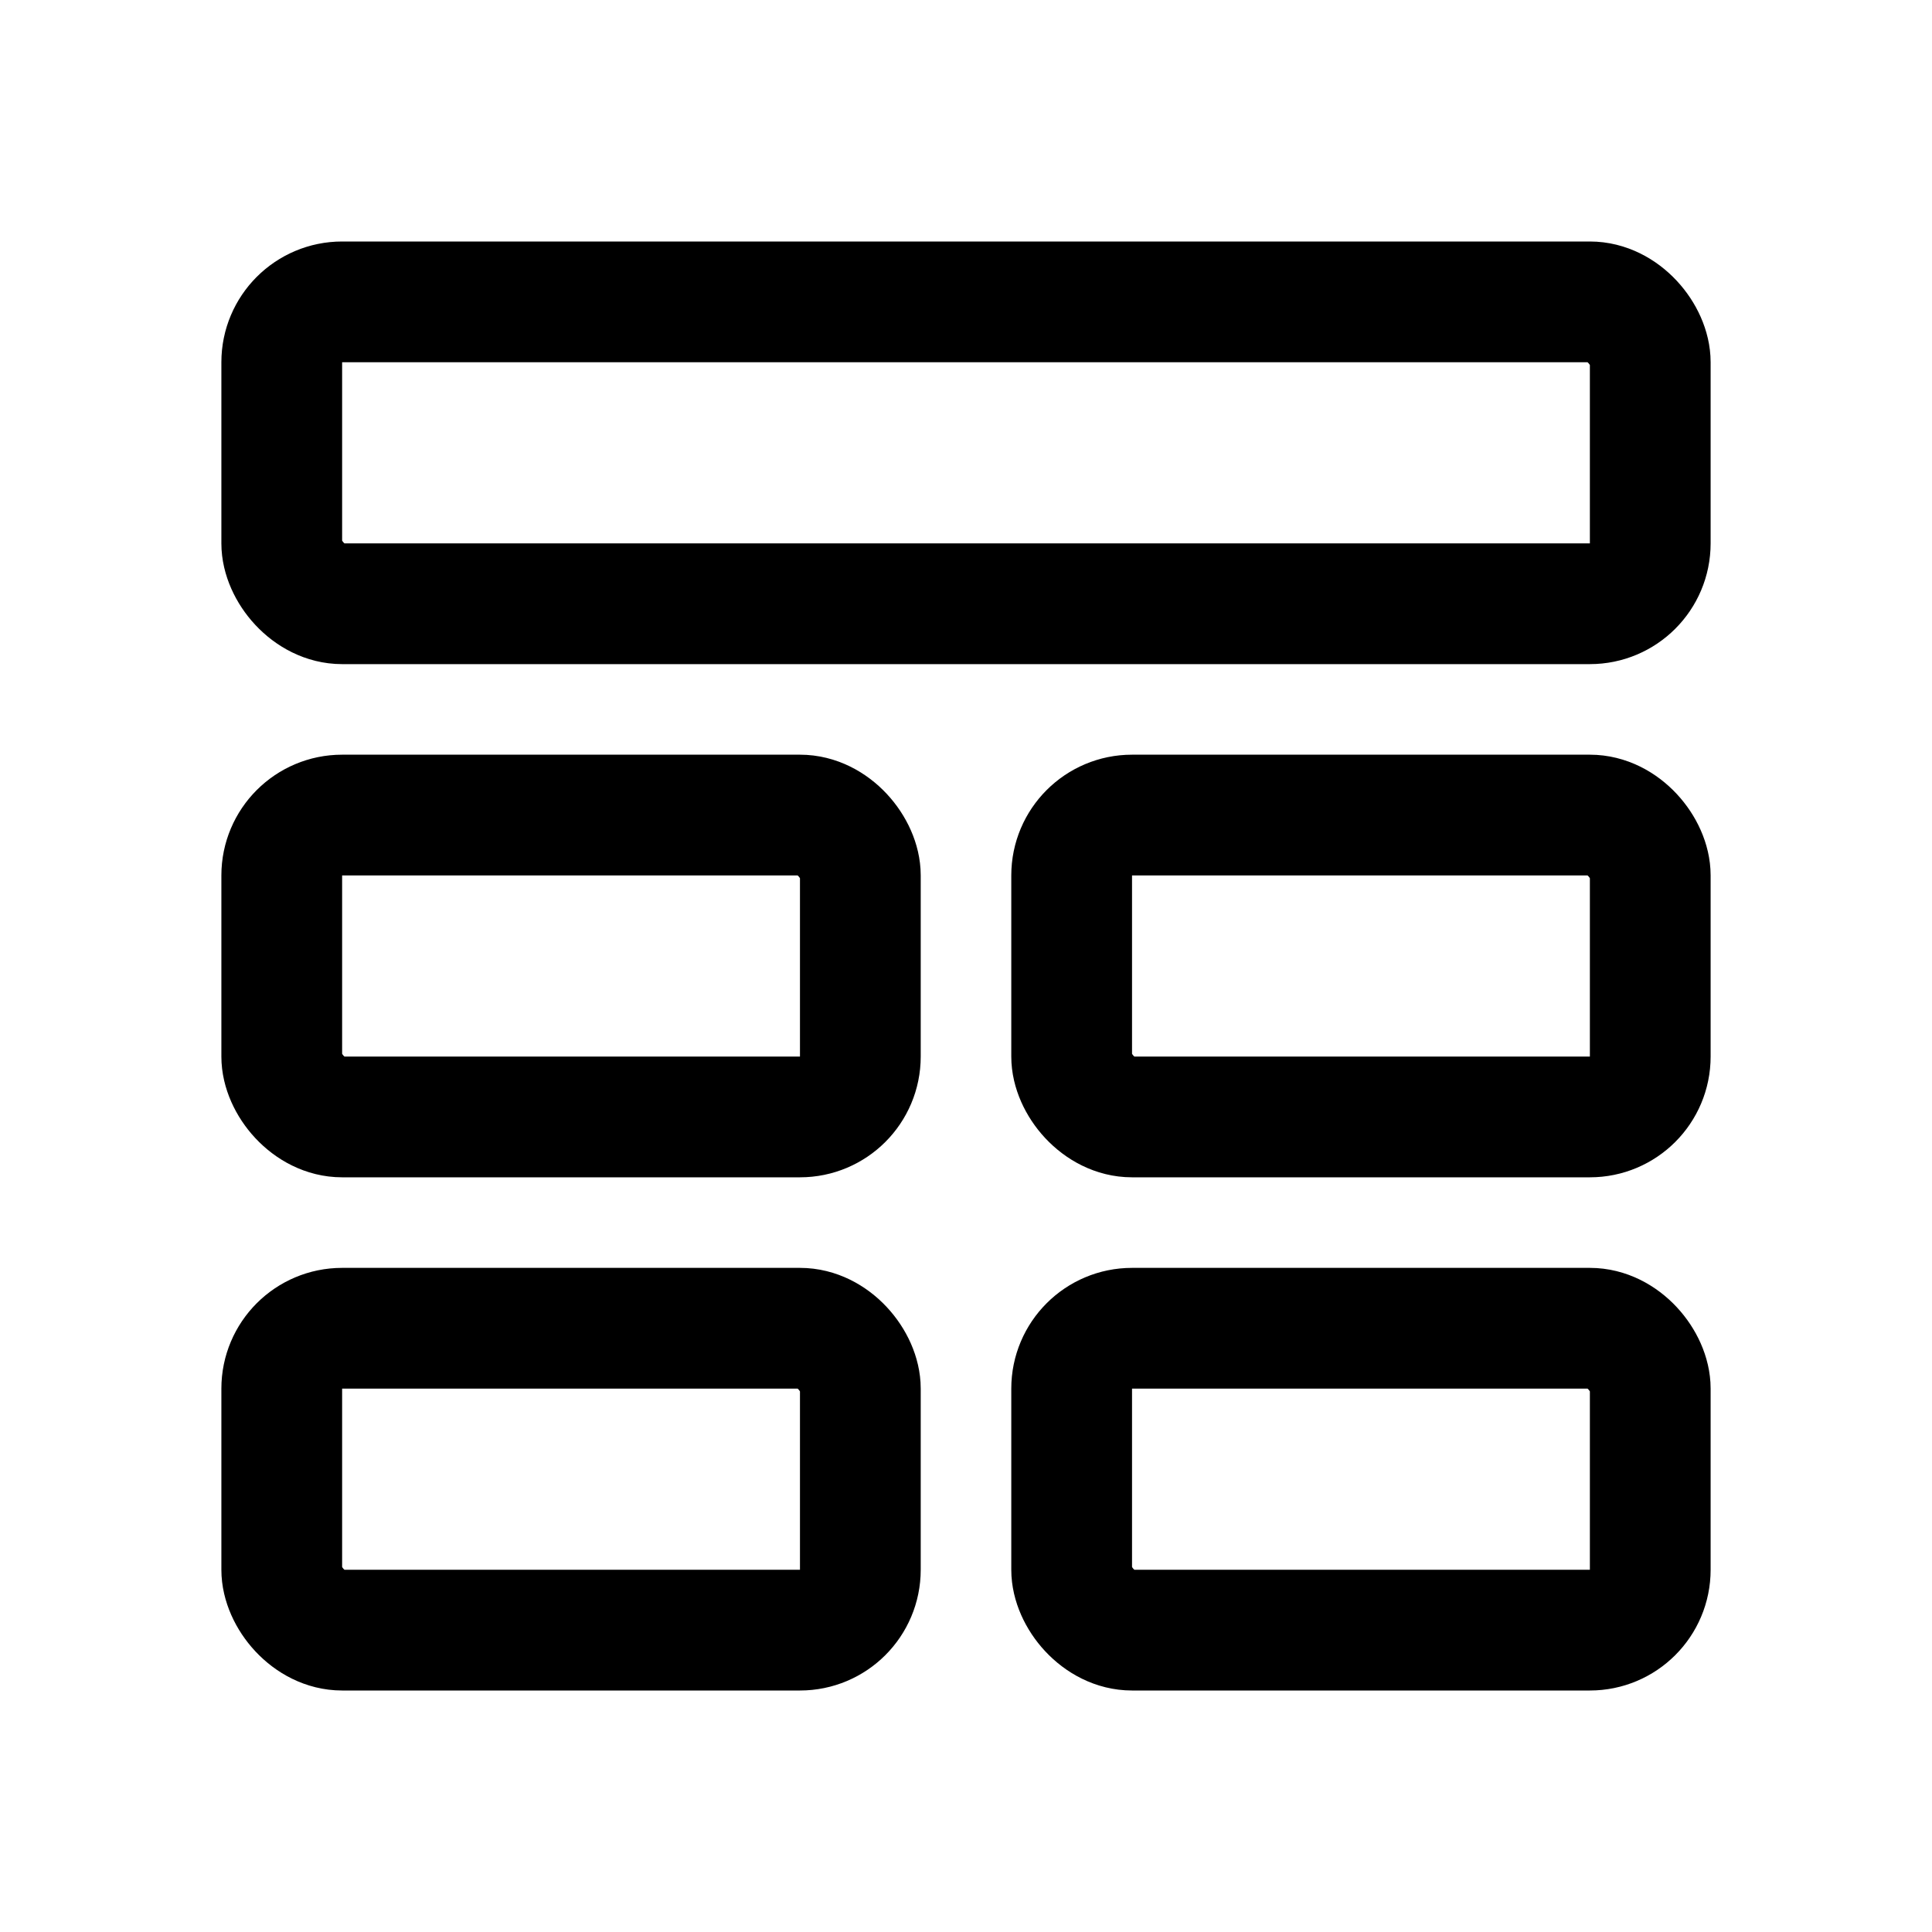 <svg xmlns="http://www.w3.org/2000/svg" width="192" height="192" fill="none" stroke="#000" stroke-width="12" viewBox="0 0 192 192"><rect width="136" height="30" x="28" y="30" ry="6"/><rect width="57.5" height="30" x="28" y="81" ry="6"/><rect width="57.5" height="30" x="106.5" y="81" ry="6"/><rect width="57.5" height="30" x="28" y="132" ry="6"/><rect width="57.5" height="30" x="106.5" y="132" ry="6"/></svg>